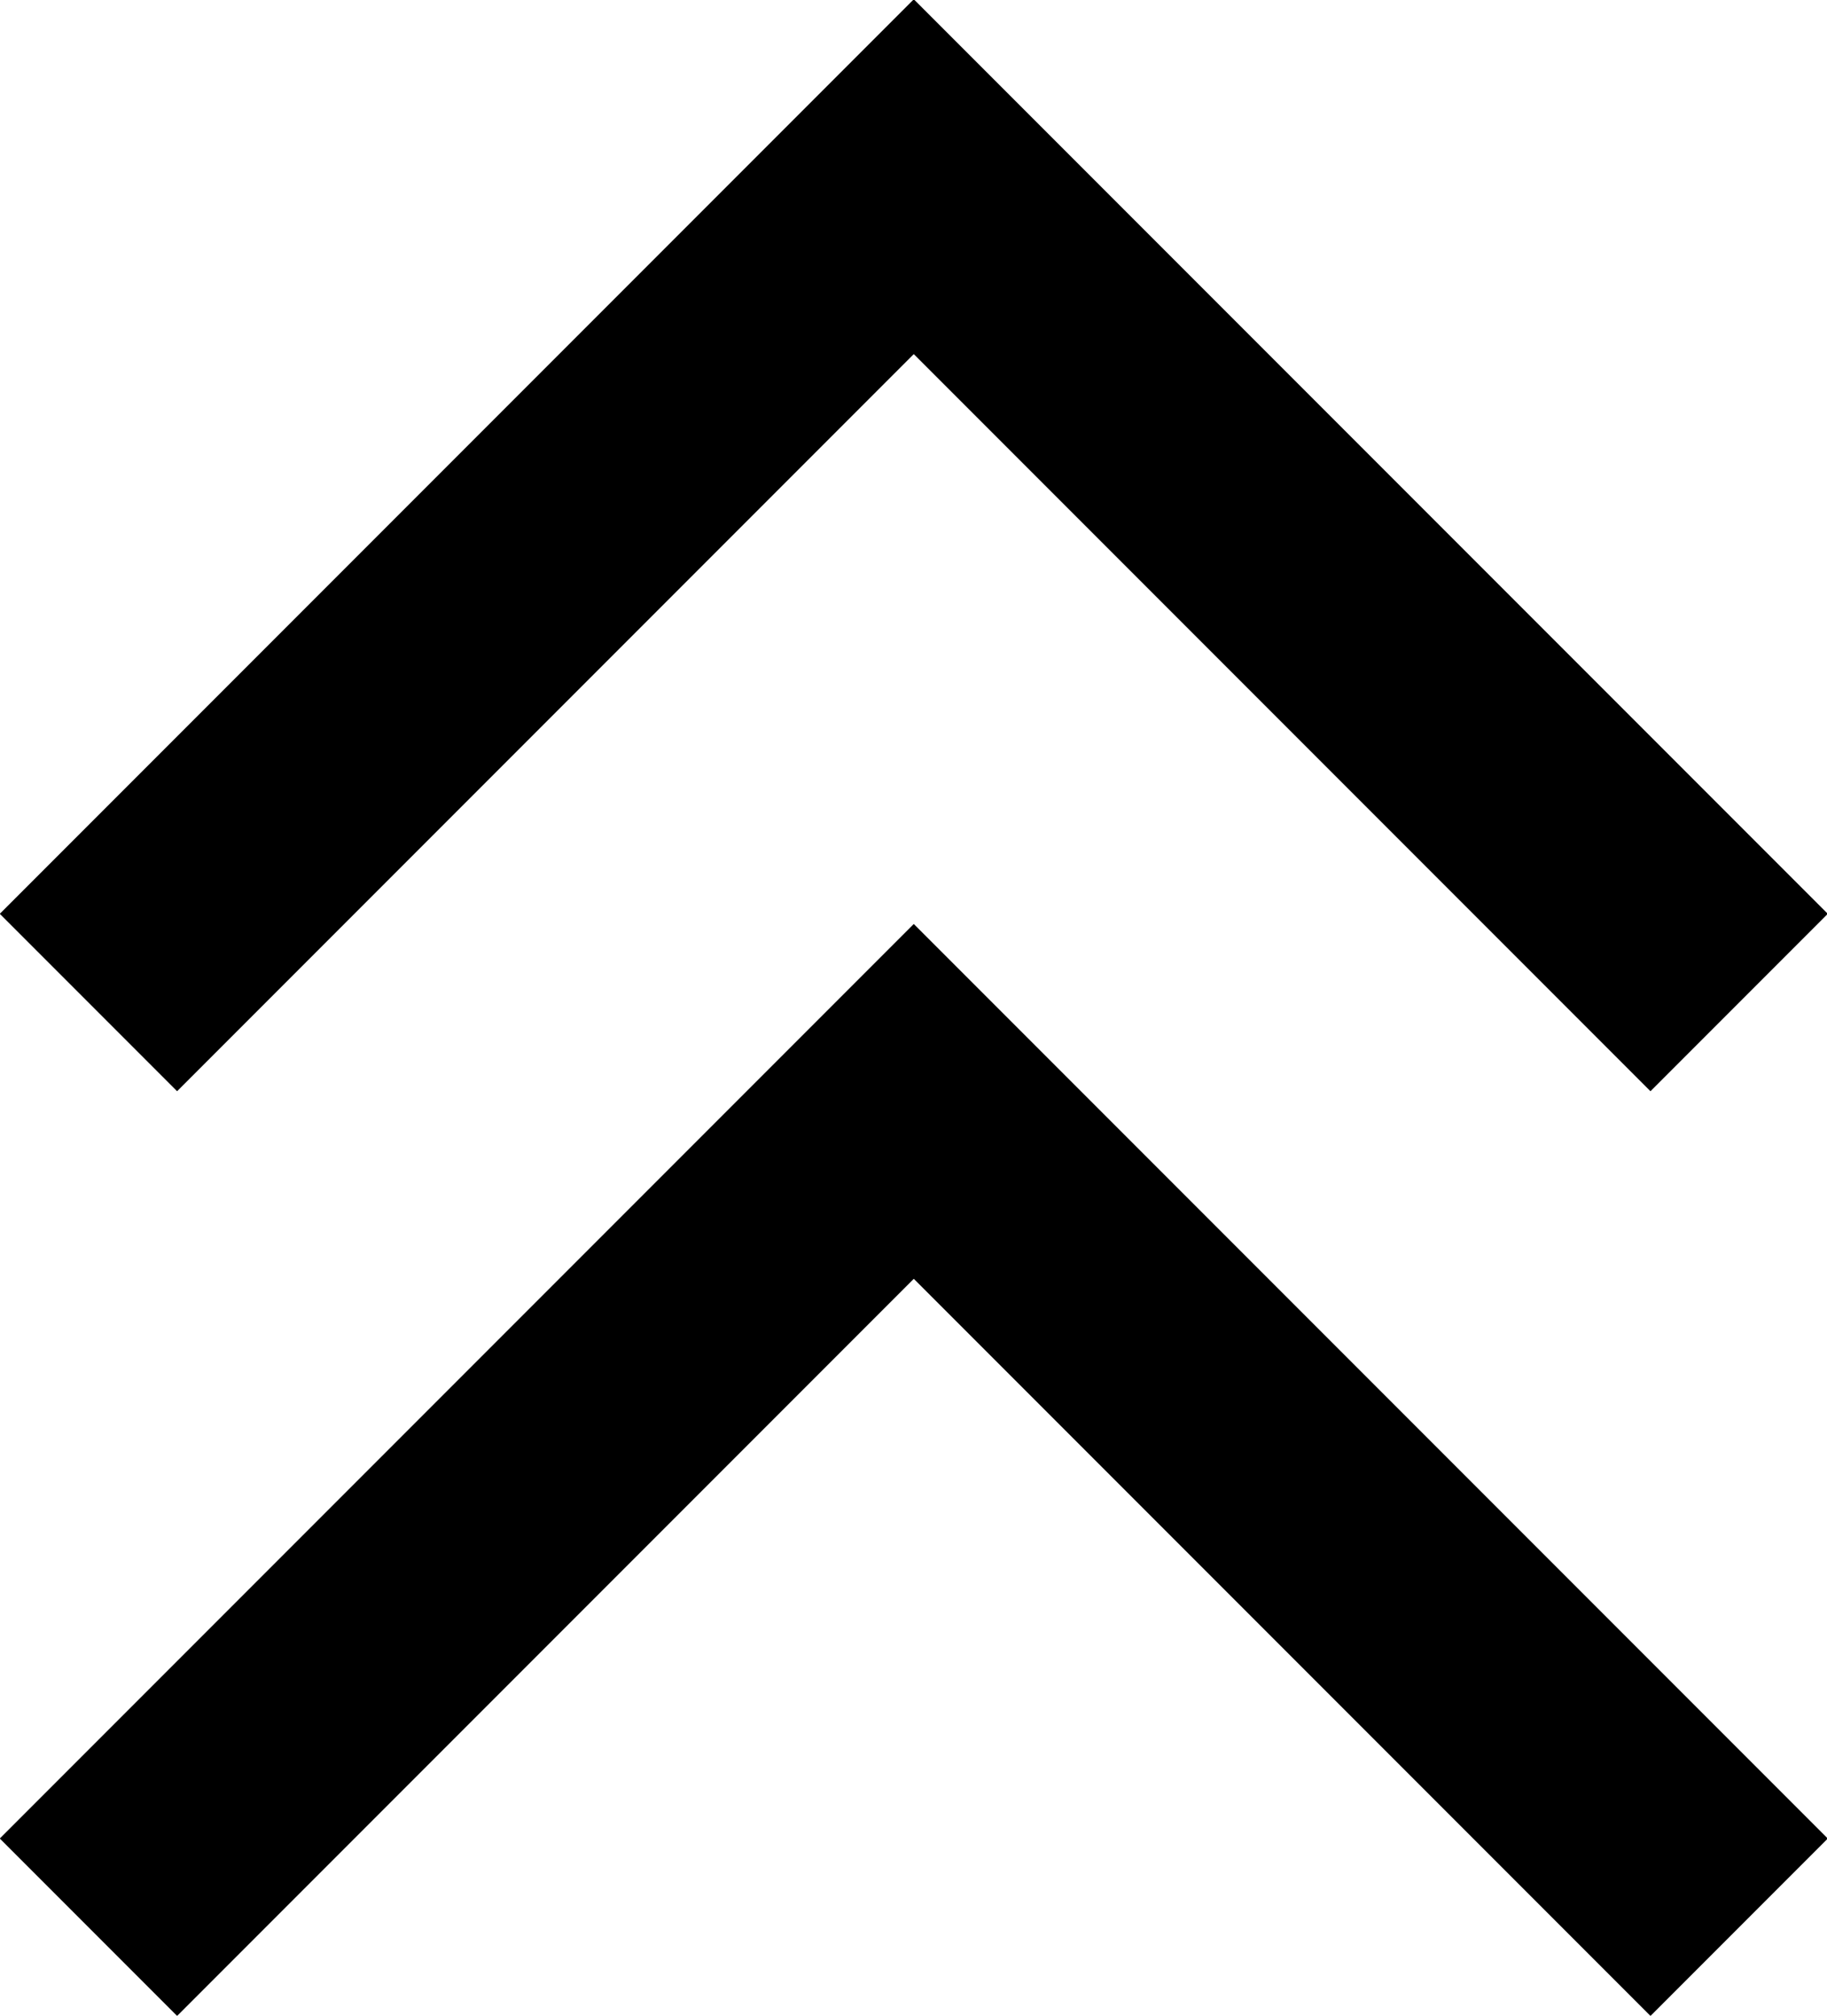 <svg height="5.672mm" viewBox="0 0 5.144 5.672" width="5.144mm" xmlns="http://www.w3.org/2000/svg"><g fill="none" stroke="#000" stroke-miterlimit="10" stroke-width="2"><path d="m0 0 6.583 6.583 6.583-6.583" transform="matrix(.353 0 0 -.353 .249 2.821)"/><path d="m0 0 6.583 6.583 6.583-6.583" transform="matrix(.353 0 0 -.353 .249 5.423)"/></g></svg>